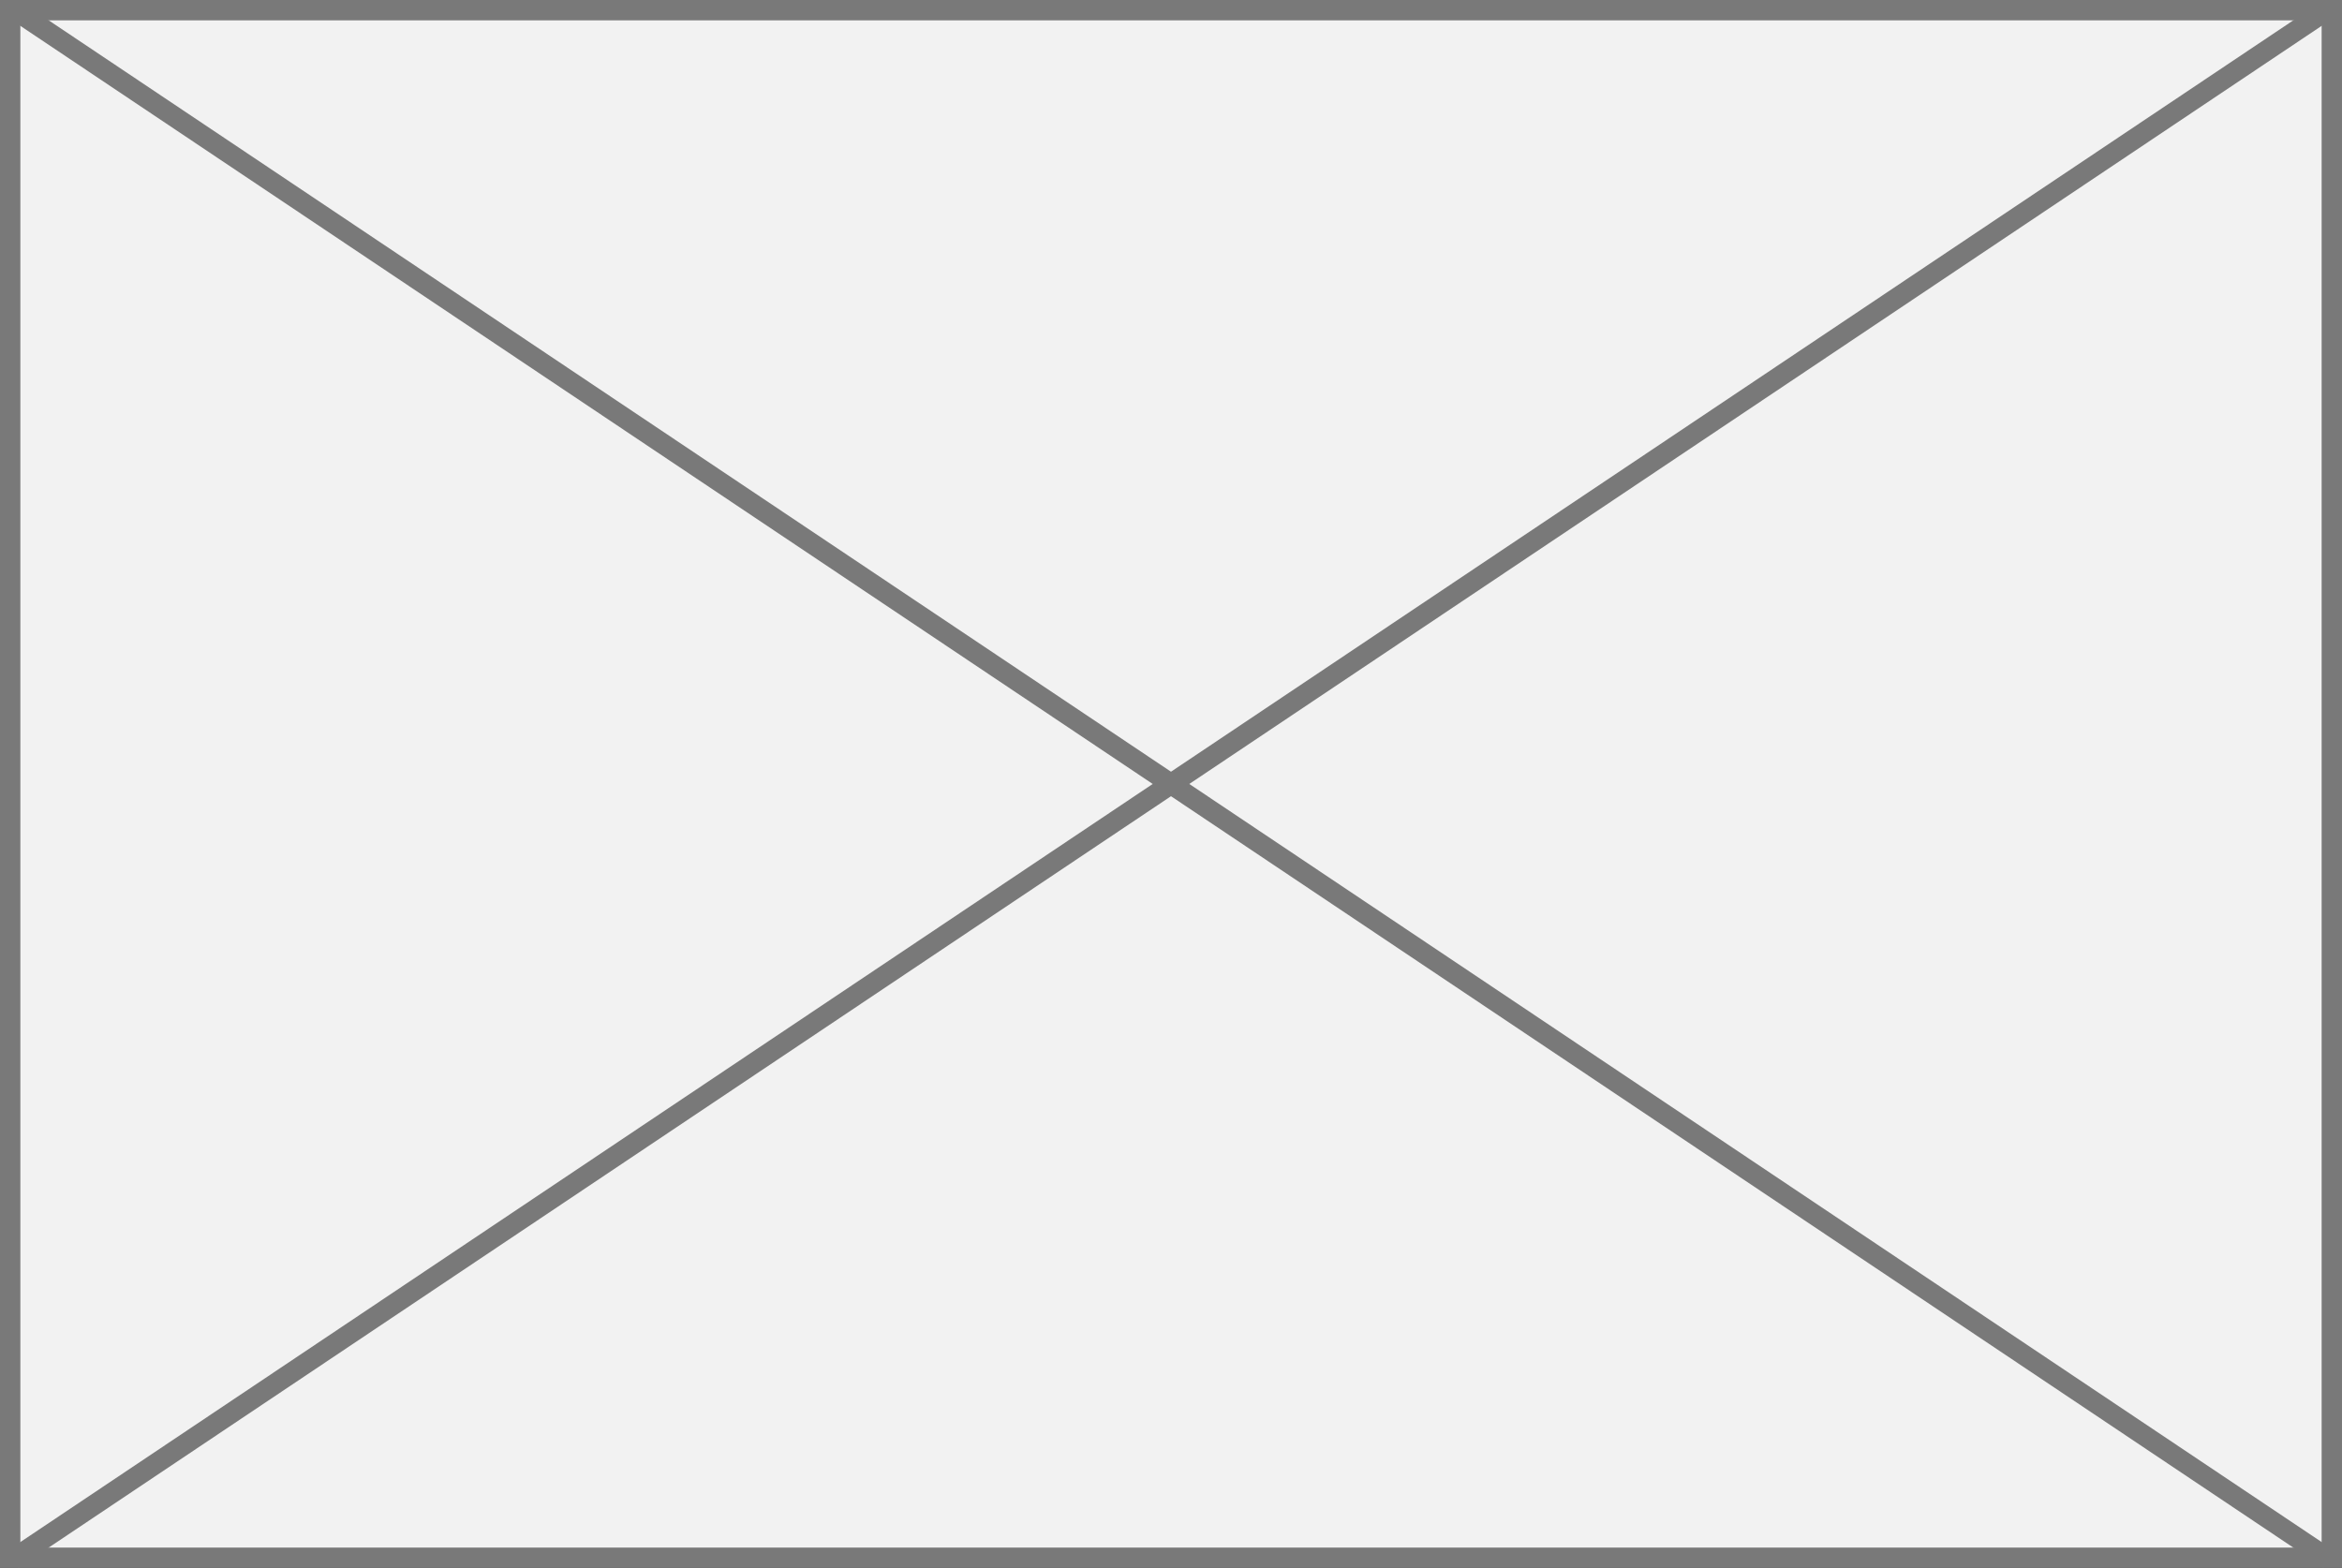 ﻿<?xml version="1.0" encoding="utf-8"?>
<svg version="1.1" xmlns:xlink="http://www.w3.org/1999/xlink" width="115px" height="77px" xmlns="http://www.w3.org/2000/svg">
  <rect width="100%" height="100%" fill="#333333" stroke="none"/>
  <g transform="matrix(1 0 0 1 -726 -379 )">
    <path d="M 726.5 379.5  L 840.5 379.5  L 840.5 455.5  L 726.5 455.5  L 726.5 379.5  Z " fill-rule="nonzero" fill="#f2f2f2" stroke="none" />
    <path d="M 726.5 379.5  L 840.5 379.5  L 840.5 455.5  L 726.5 455.5  L 726.5 379.5  Z " stroke-width="1" stroke="#797979" fill="none" />
    <path d="M 726.621 379.415  L 840.379 455.585  M 840.379 379.415  L 726.621 455.585  " stroke-width="1" stroke="#797979" fill="none" />
  </g>
</svg>
